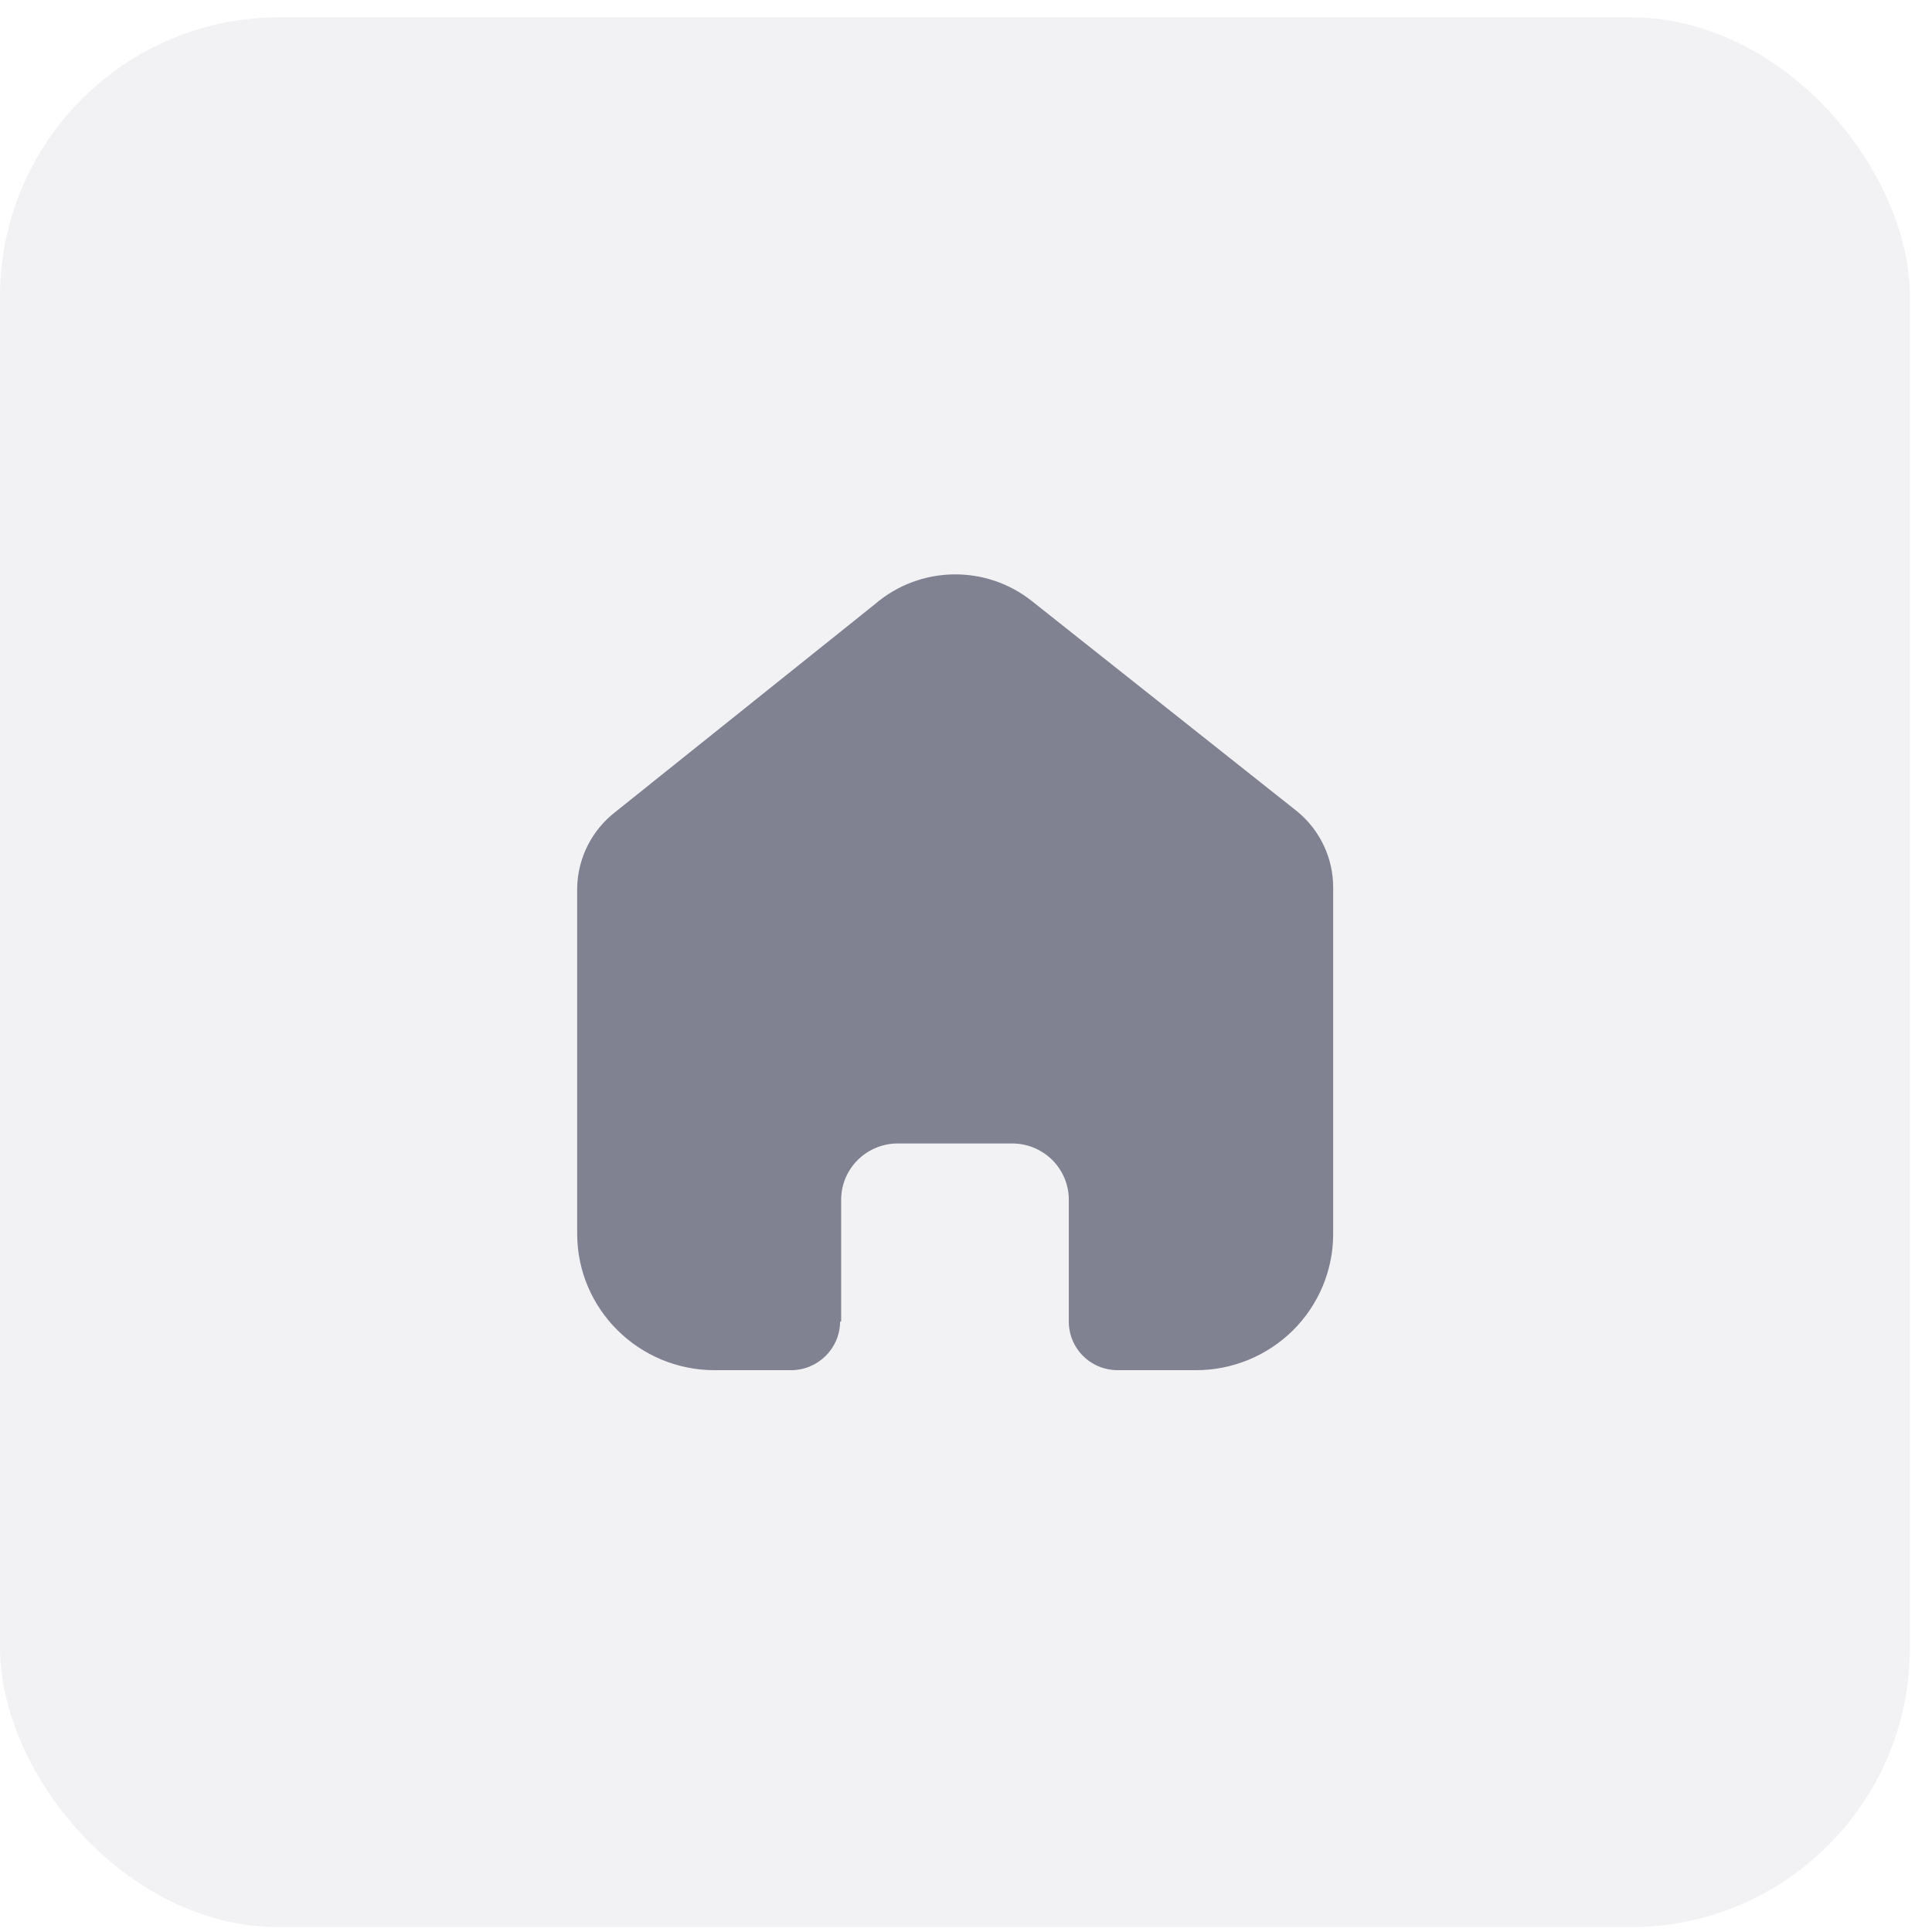 <svg width="83" height="83" viewBox="0 0 83 83" fill="none" xmlns="http://www.w3.org/2000/svg">
<rect opacity="0.1" y="0.743" width="82.051" height="82.051" rx="12" fill="#808191"/>
<path d="M36.137 56.767V51.54C36.137 50.206 37.227 49.124 38.571 49.124H43.484C44.129 49.124 44.748 49.379 45.205 49.832C45.661 50.285 45.917 50.9 45.917 51.54V56.767C45.913 57.322 46.133 57.855 46.526 58.249C46.92 58.643 47.456 58.864 48.014 58.864H51.366C52.932 58.868 54.434 58.253 55.543 57.156C56.651 56.058 57.274 54.568 57.274 53.014V38.124C57.274 36.868 56.714 35.677 55.744 34.872L44.341 25.831C42.357 24.246 39.516 24.297 37.591 25.953L26.449 34.872C25.433 35.654 24.826 36.848 24.796 38.124V52.999C24.796 56.238 27.441 58.864 30.704 58.864L33.979 58.864C35.14 58.864 36.083 57.934 36.091 56.782L36.137 56.767Z" fill="#808191"/>
</svg>
